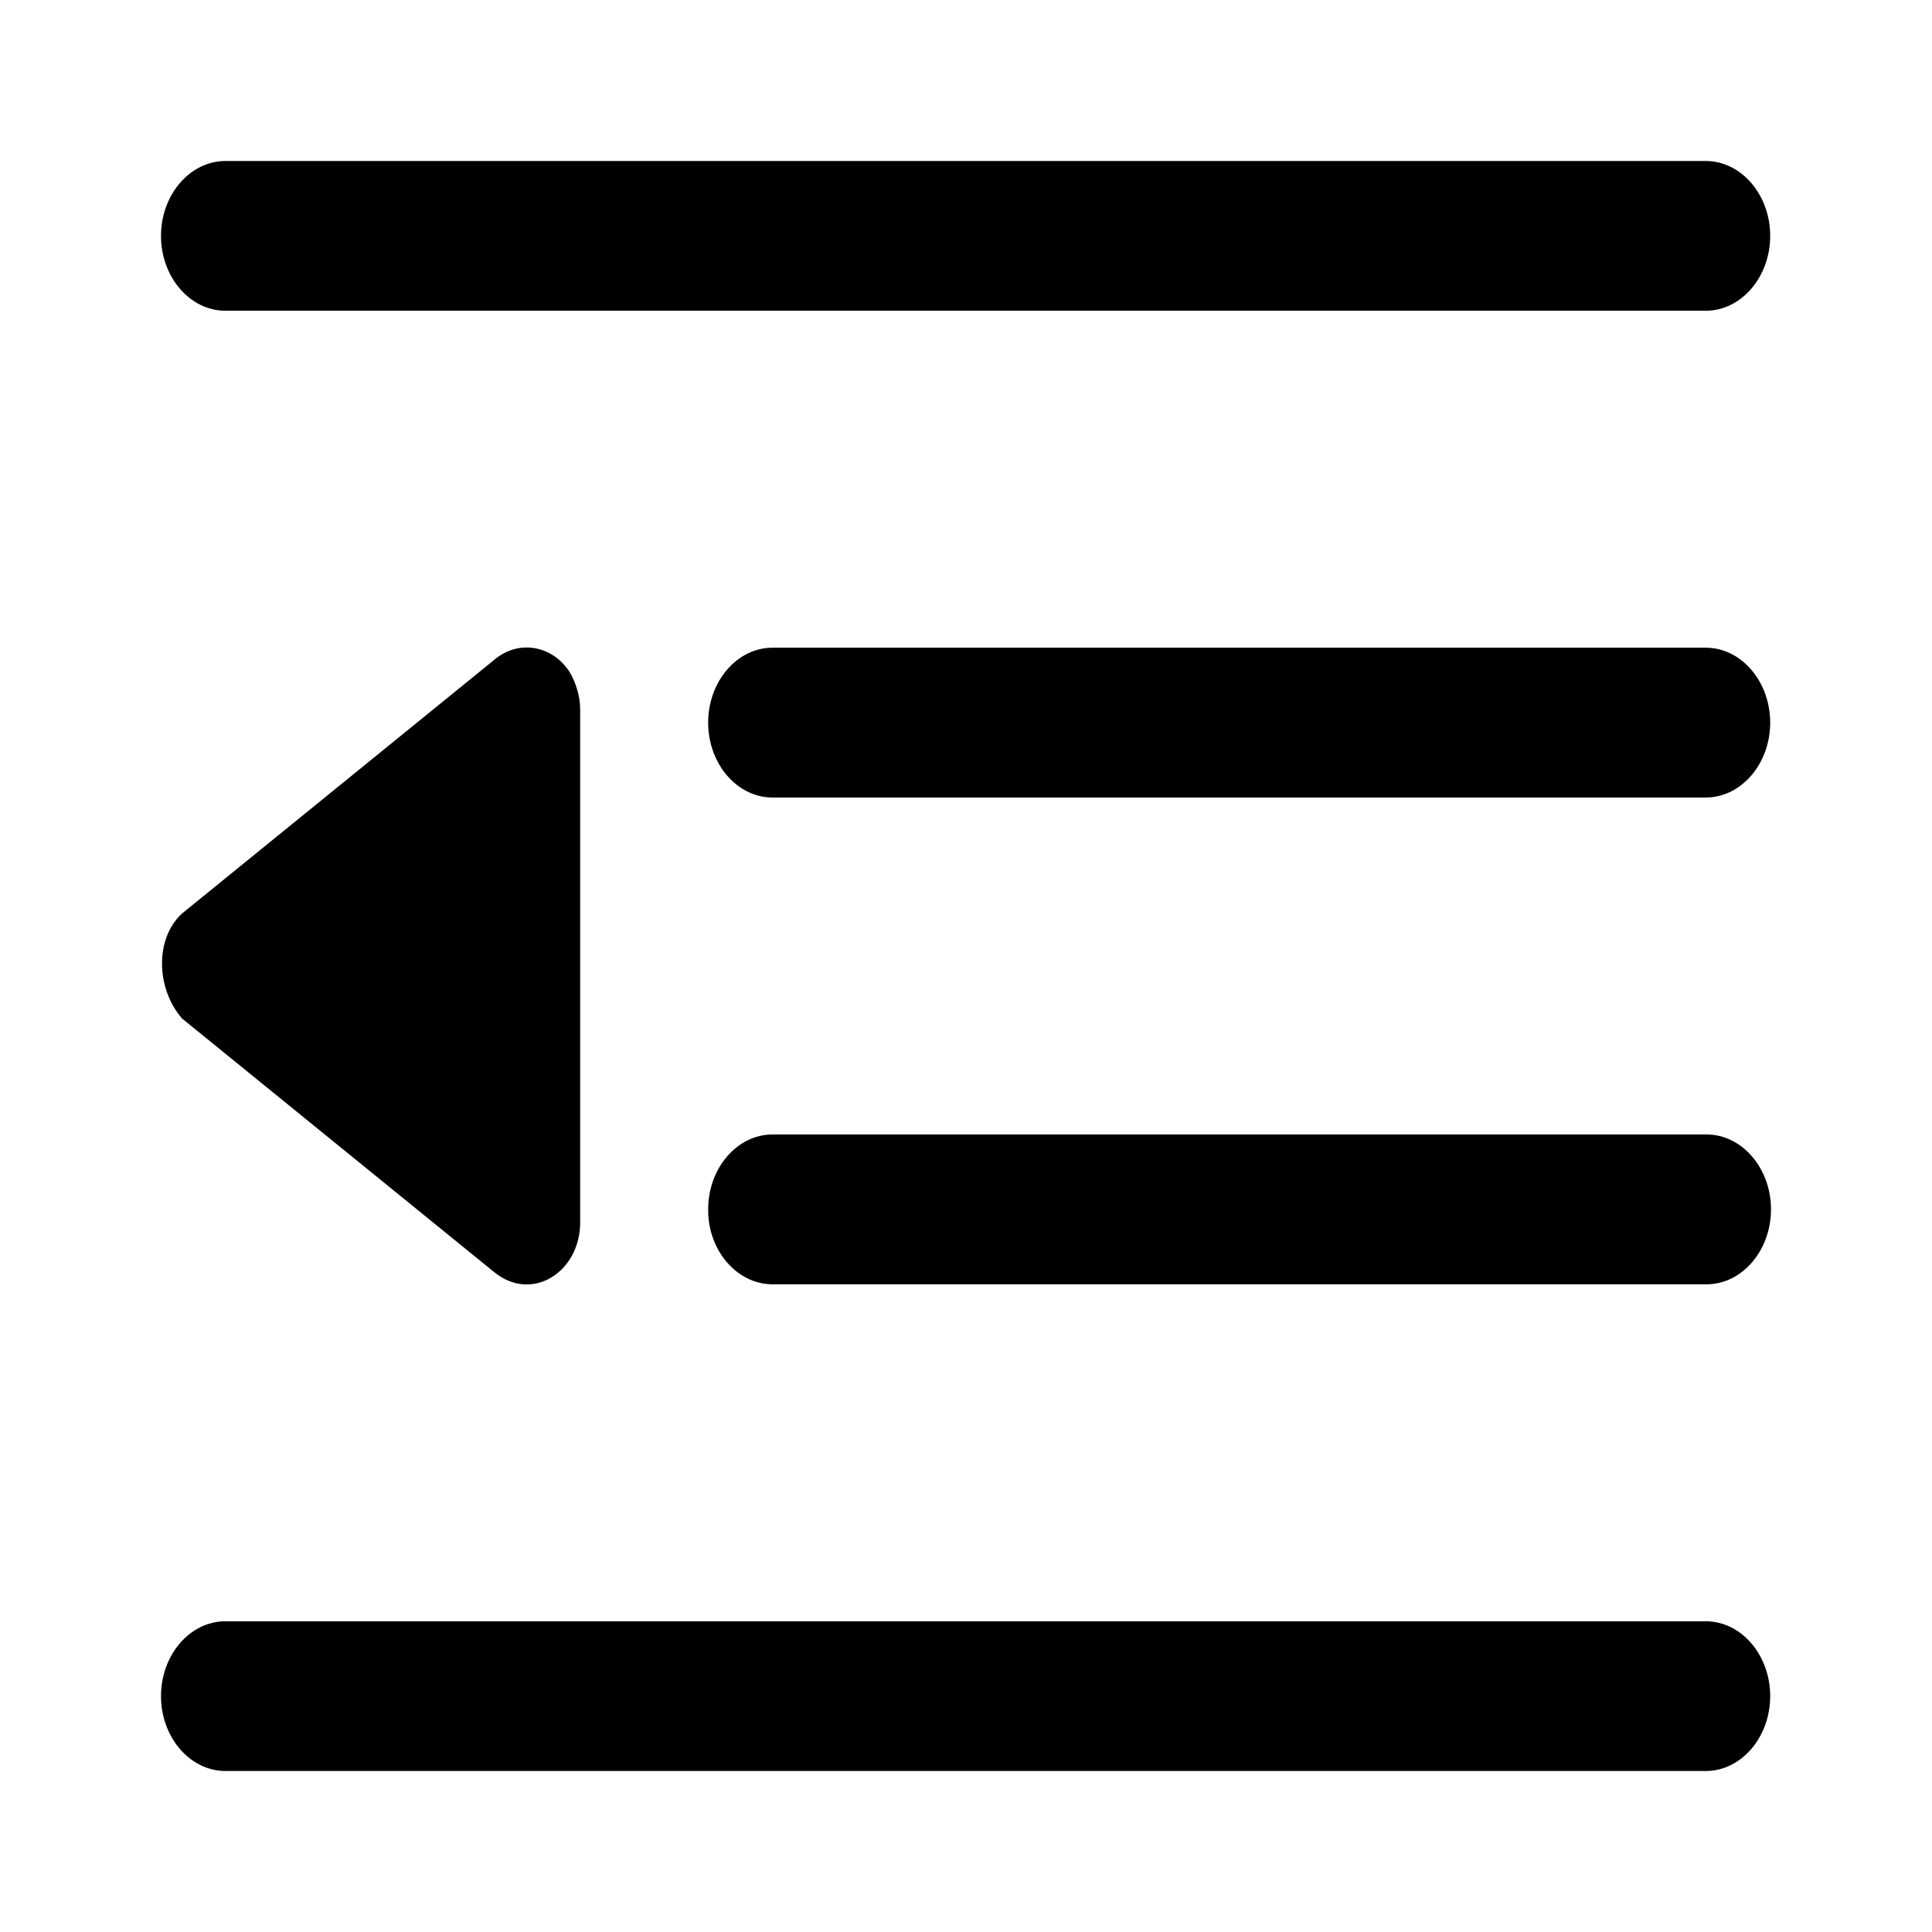 <svg width="24" height="24" viewBox="0 0 24 24">
  <path fill-rule="evenodd"
    d="M2.26 12.651L6.138 15.802C6.608 16.186 7.207 15.802 7.207 15.186L7.207 8.814C7.207 8.651 7.157 8.488 7.077 8.349C6.858 8.012 6.438 7.942 6.138 8.198L2.26 11.349C1.93 11.651 1.93 12.267 2.26 12.651ZM2.8 3.86L21.19 3.86C21.63 3.86 21.99 3.442 21.99 2.93C21.99 2.419 21.63 2 21.19 2L2.8 2C2.36 2 2 2.419 2 2.93C2 3.442 2.36 3.86 2.8 3.86ZM2.8 22L21.19 22C21.63 22 21.99 21.581 21.99 21.07C21.99 20.558 21.63 20.14 21.19 20.14L2.8 20.14C2.36 20.14 2 20.558 2 21.07C2 21.581 2.36 22 2.8 22ZM9.596 9.907L21.19 9.907C21.63 9.907 21.99 9.488 21.99 8.977C21.99 8.465 21.63 8.046 21.19 8.046L9.596 8.046C9.156 8.046 8.797 8.465 8.797 8.977C8.797 9.488 9.156 9.907 9.596 9.907ZM9.596 15.954L21.2 15.954C21.64 15.954 22 15.535 22 15.023C22 14.512 21.64 14.093 21.2 14.093L9.596 14.093C9.156 14.093 8.797 14.512 8.797 15.023L8.797 15.035C8.797 15.535 9.156 15.954 9.596 15.954Z">
  </path>
</svg>